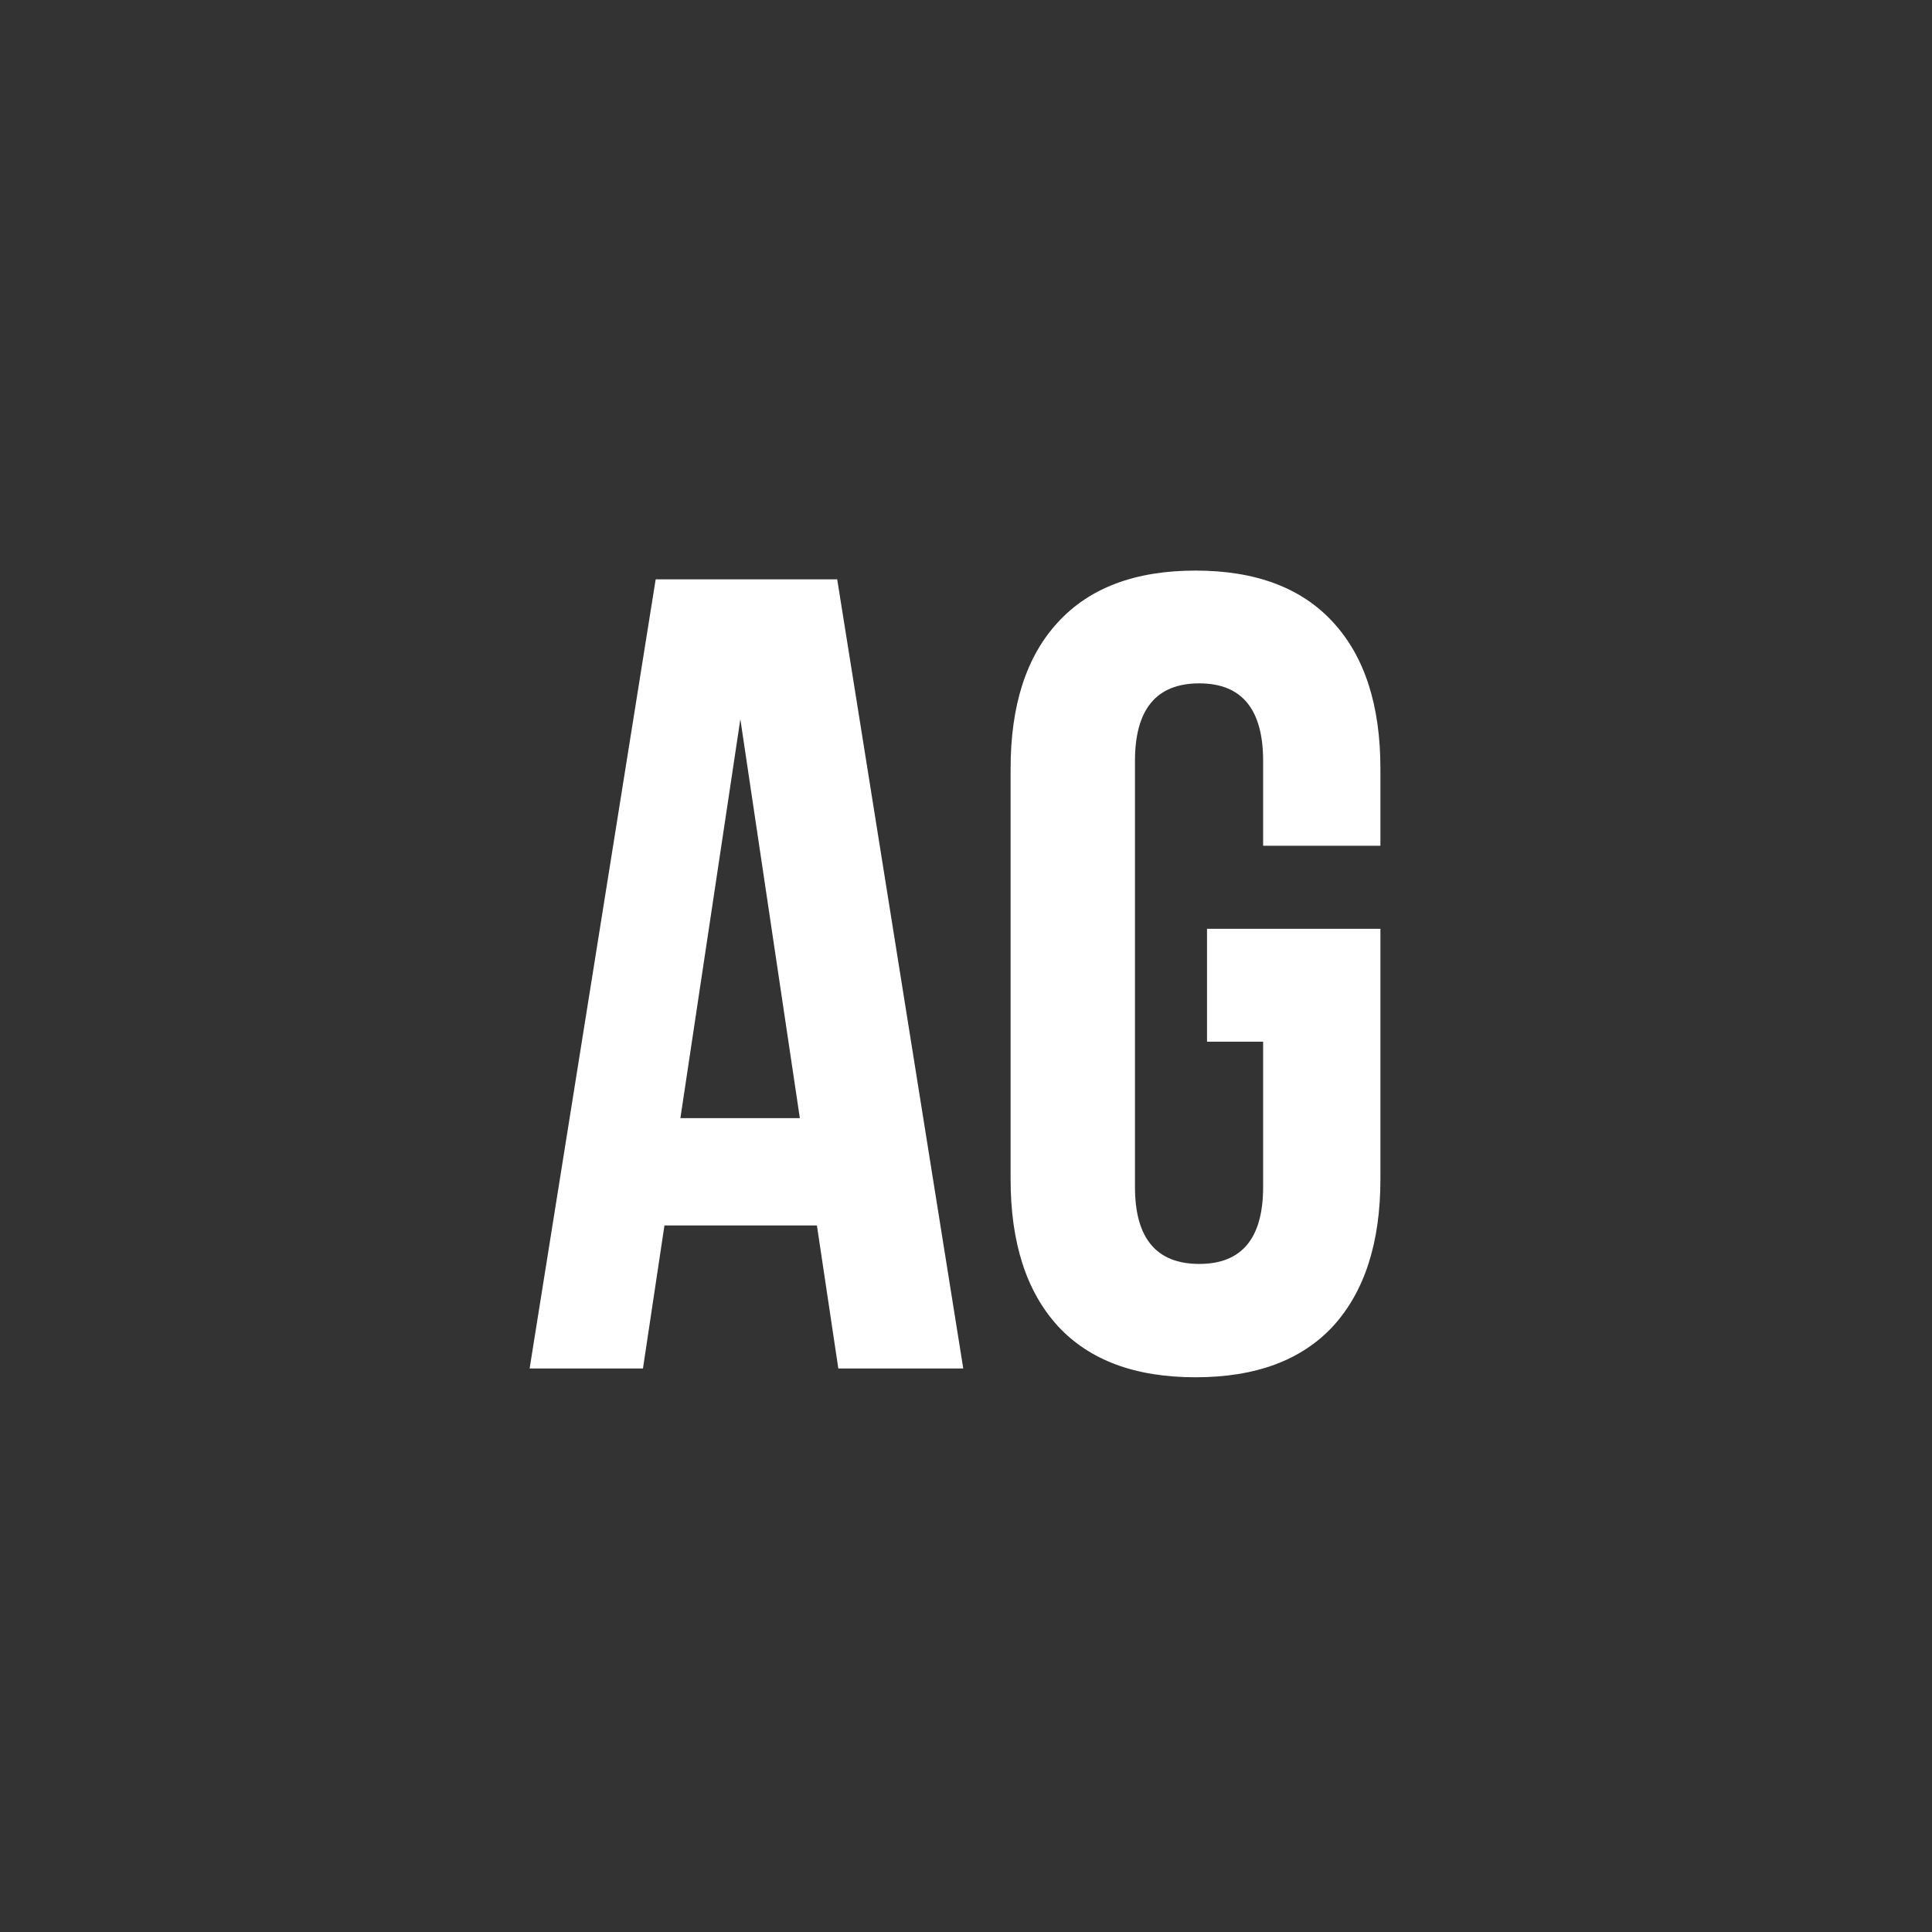 <svg width="24" height="24" viewBox="0 0 24 24" fill="none" xmlns="http://www.w3.org/2000/svg">
<rect x="0" y="0" width="24" height="24" fill="#333333" stroke="none"/>
<path d="M6.579 17L8.145 7.197H10.4L11.966 17H10.414L10.148 15.223H8.254L7.987 17H6.579ZM8.452 13.89H9.936L9.197 8.934L8.452 13.89ZM12.554 14.648V9.549C12.554 8.76 12.75 8.154 13.142 7.73C13.534 7.302 14.103 7.088 14.851 7.088C15.598 7.088 16.168 7.302 16.56 7.73C16.951 8.154 17.148 8.76 17.148 9.549V10.506H15.691V9.453C15.691 8.811 15.427 8.489 14.898 8.489C14.365 8.489 14.099 8.811 14.099 9.453V14.744C14.099 15.382 14.365 15.701 14.898 15.701C15.427 15.701 15.691 15.382 15.691 14.744V12.94H14.994V11.538H17.148V14.648C17.148 15.437 16.951 16.045 16.56 16.474C16.168 16.898 15.598 17.109 14.851 17.109C14.103 17.109 13.534 16.898 13.142 16.474C12.75 16.045 12.554 15.437 12.554 14.648Z" fill="white"/>
</svg>
